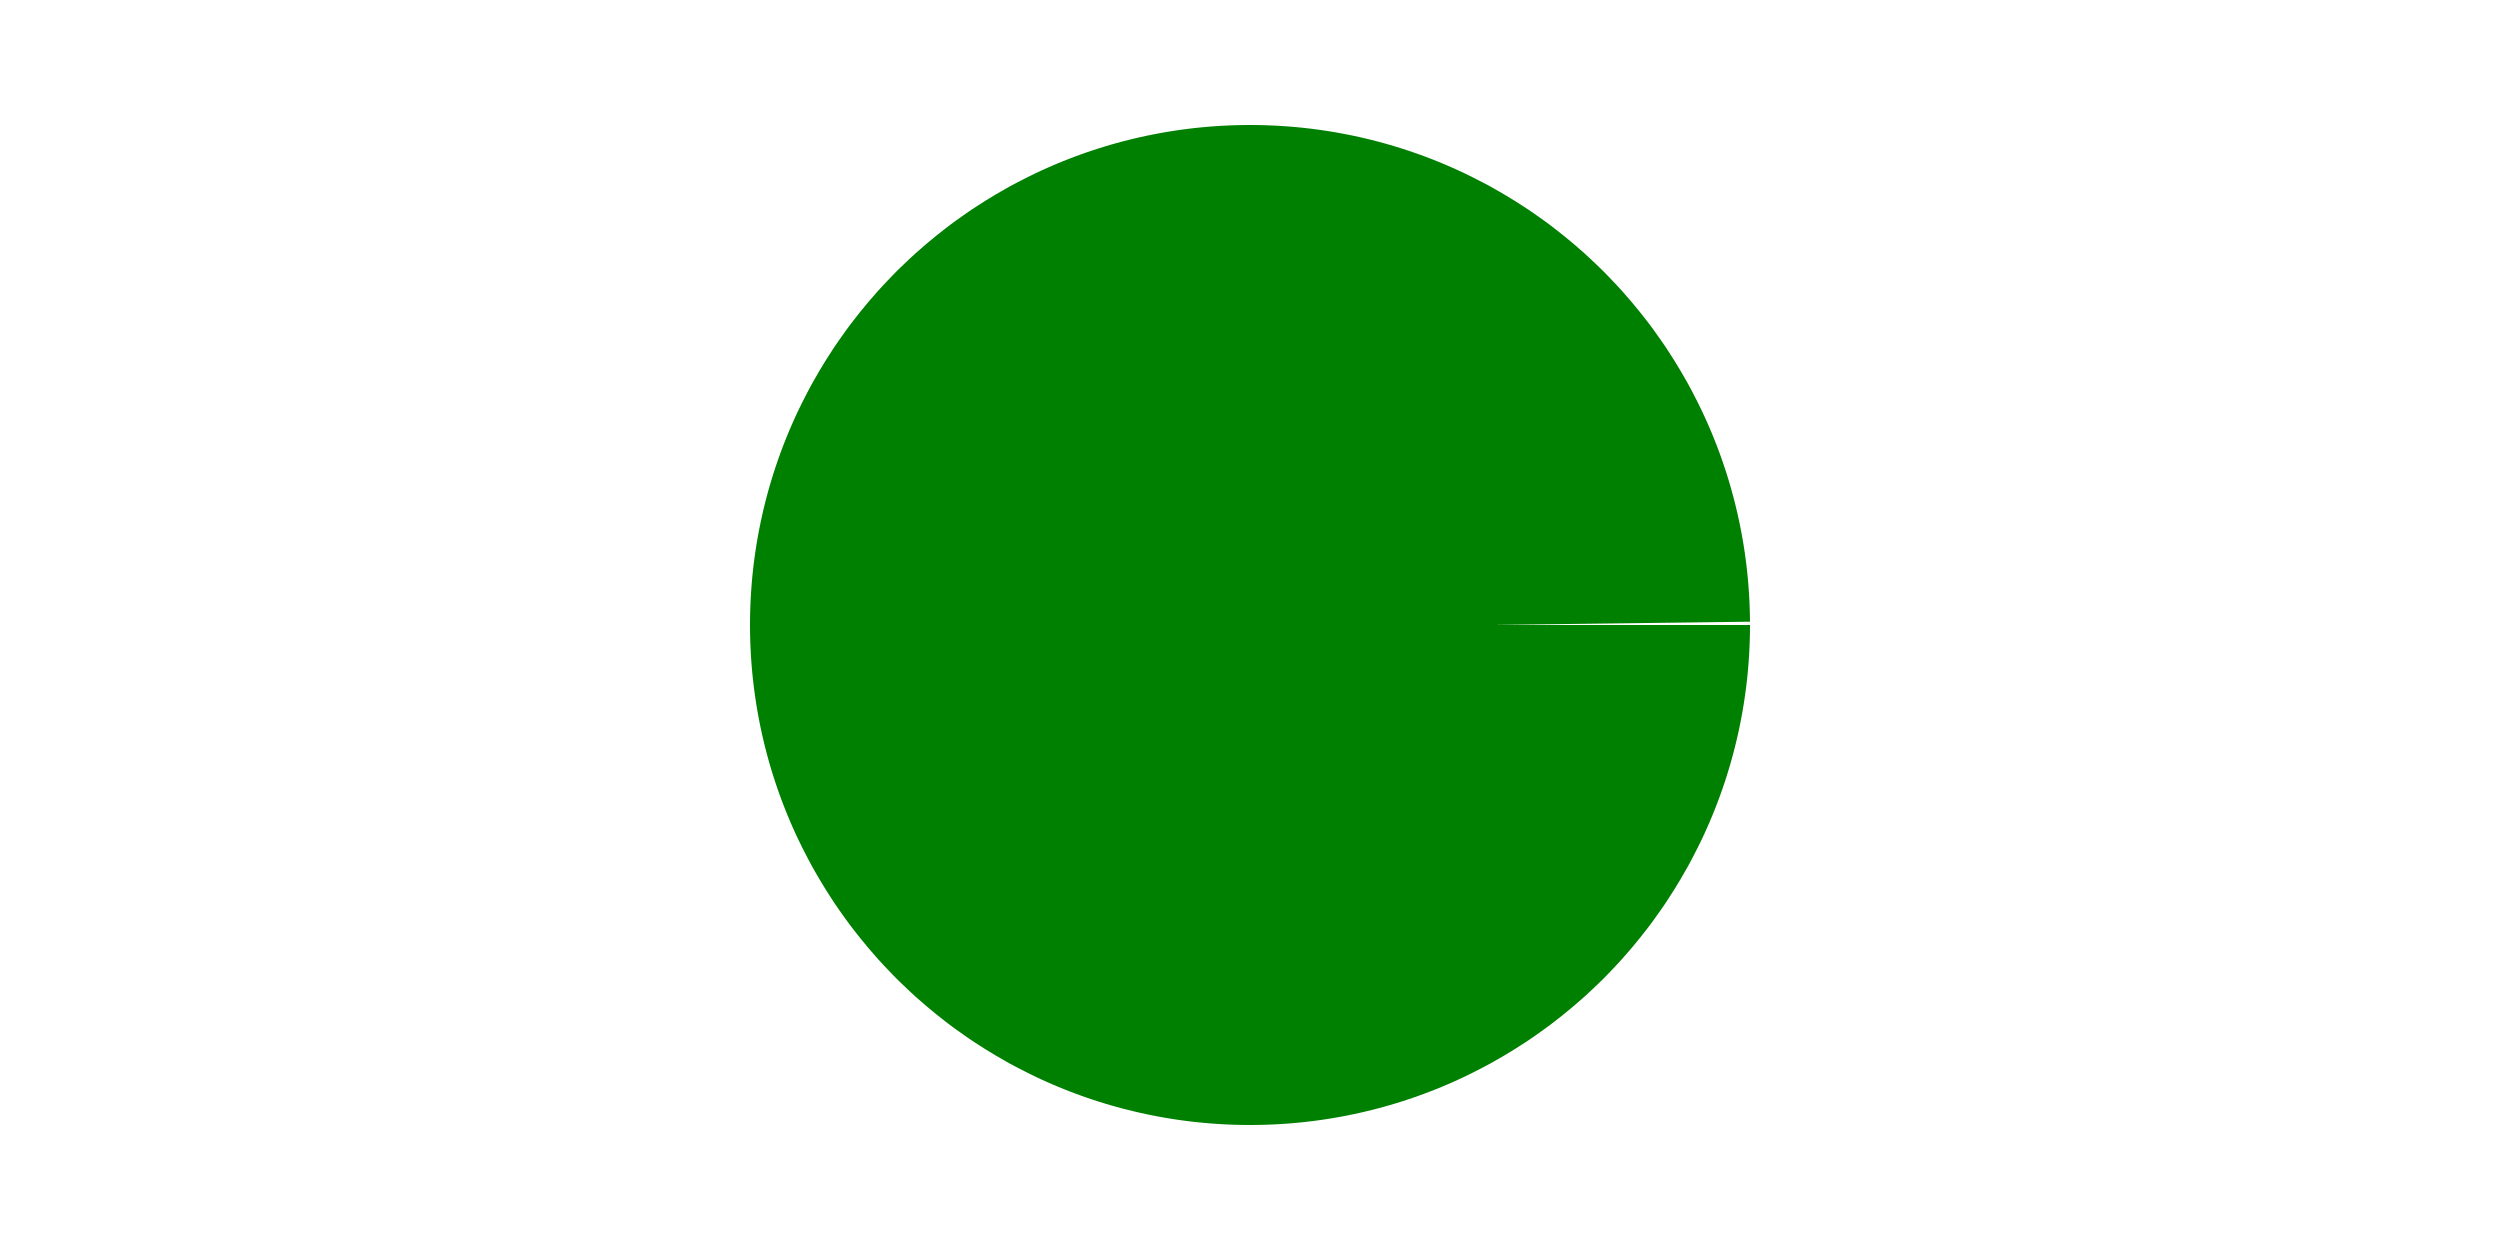 <?xml version="1.0" encoding="UTF-8"?>
<!DOCTYPE svg PUBLIC "-//W3C//DTD SVG 1.1//EN" "http://www.w3.org/Graphics/SVG/1.1/DTD/svg11.dtd">
<svg xmlns="http://www.w3.org/2000/svg" viewBox="-50 0 200 100" style="background-color:lightgrey">
    <g transform="translate(0,0)" fill="none">
        <!-- 
            radius = 20        
            Slice:
               A% + B% + C% = 100%
               2*pi*20*100% = 125.664 
            Whole:
               2*pi*20 = 125.664
        -->
        <circle cx="50" cy="50" r="20" stroke="green" stroke-width="40" 
            fill="none" stroke-dasharray="125.664, 125.664"/>
    </g>
</svg>